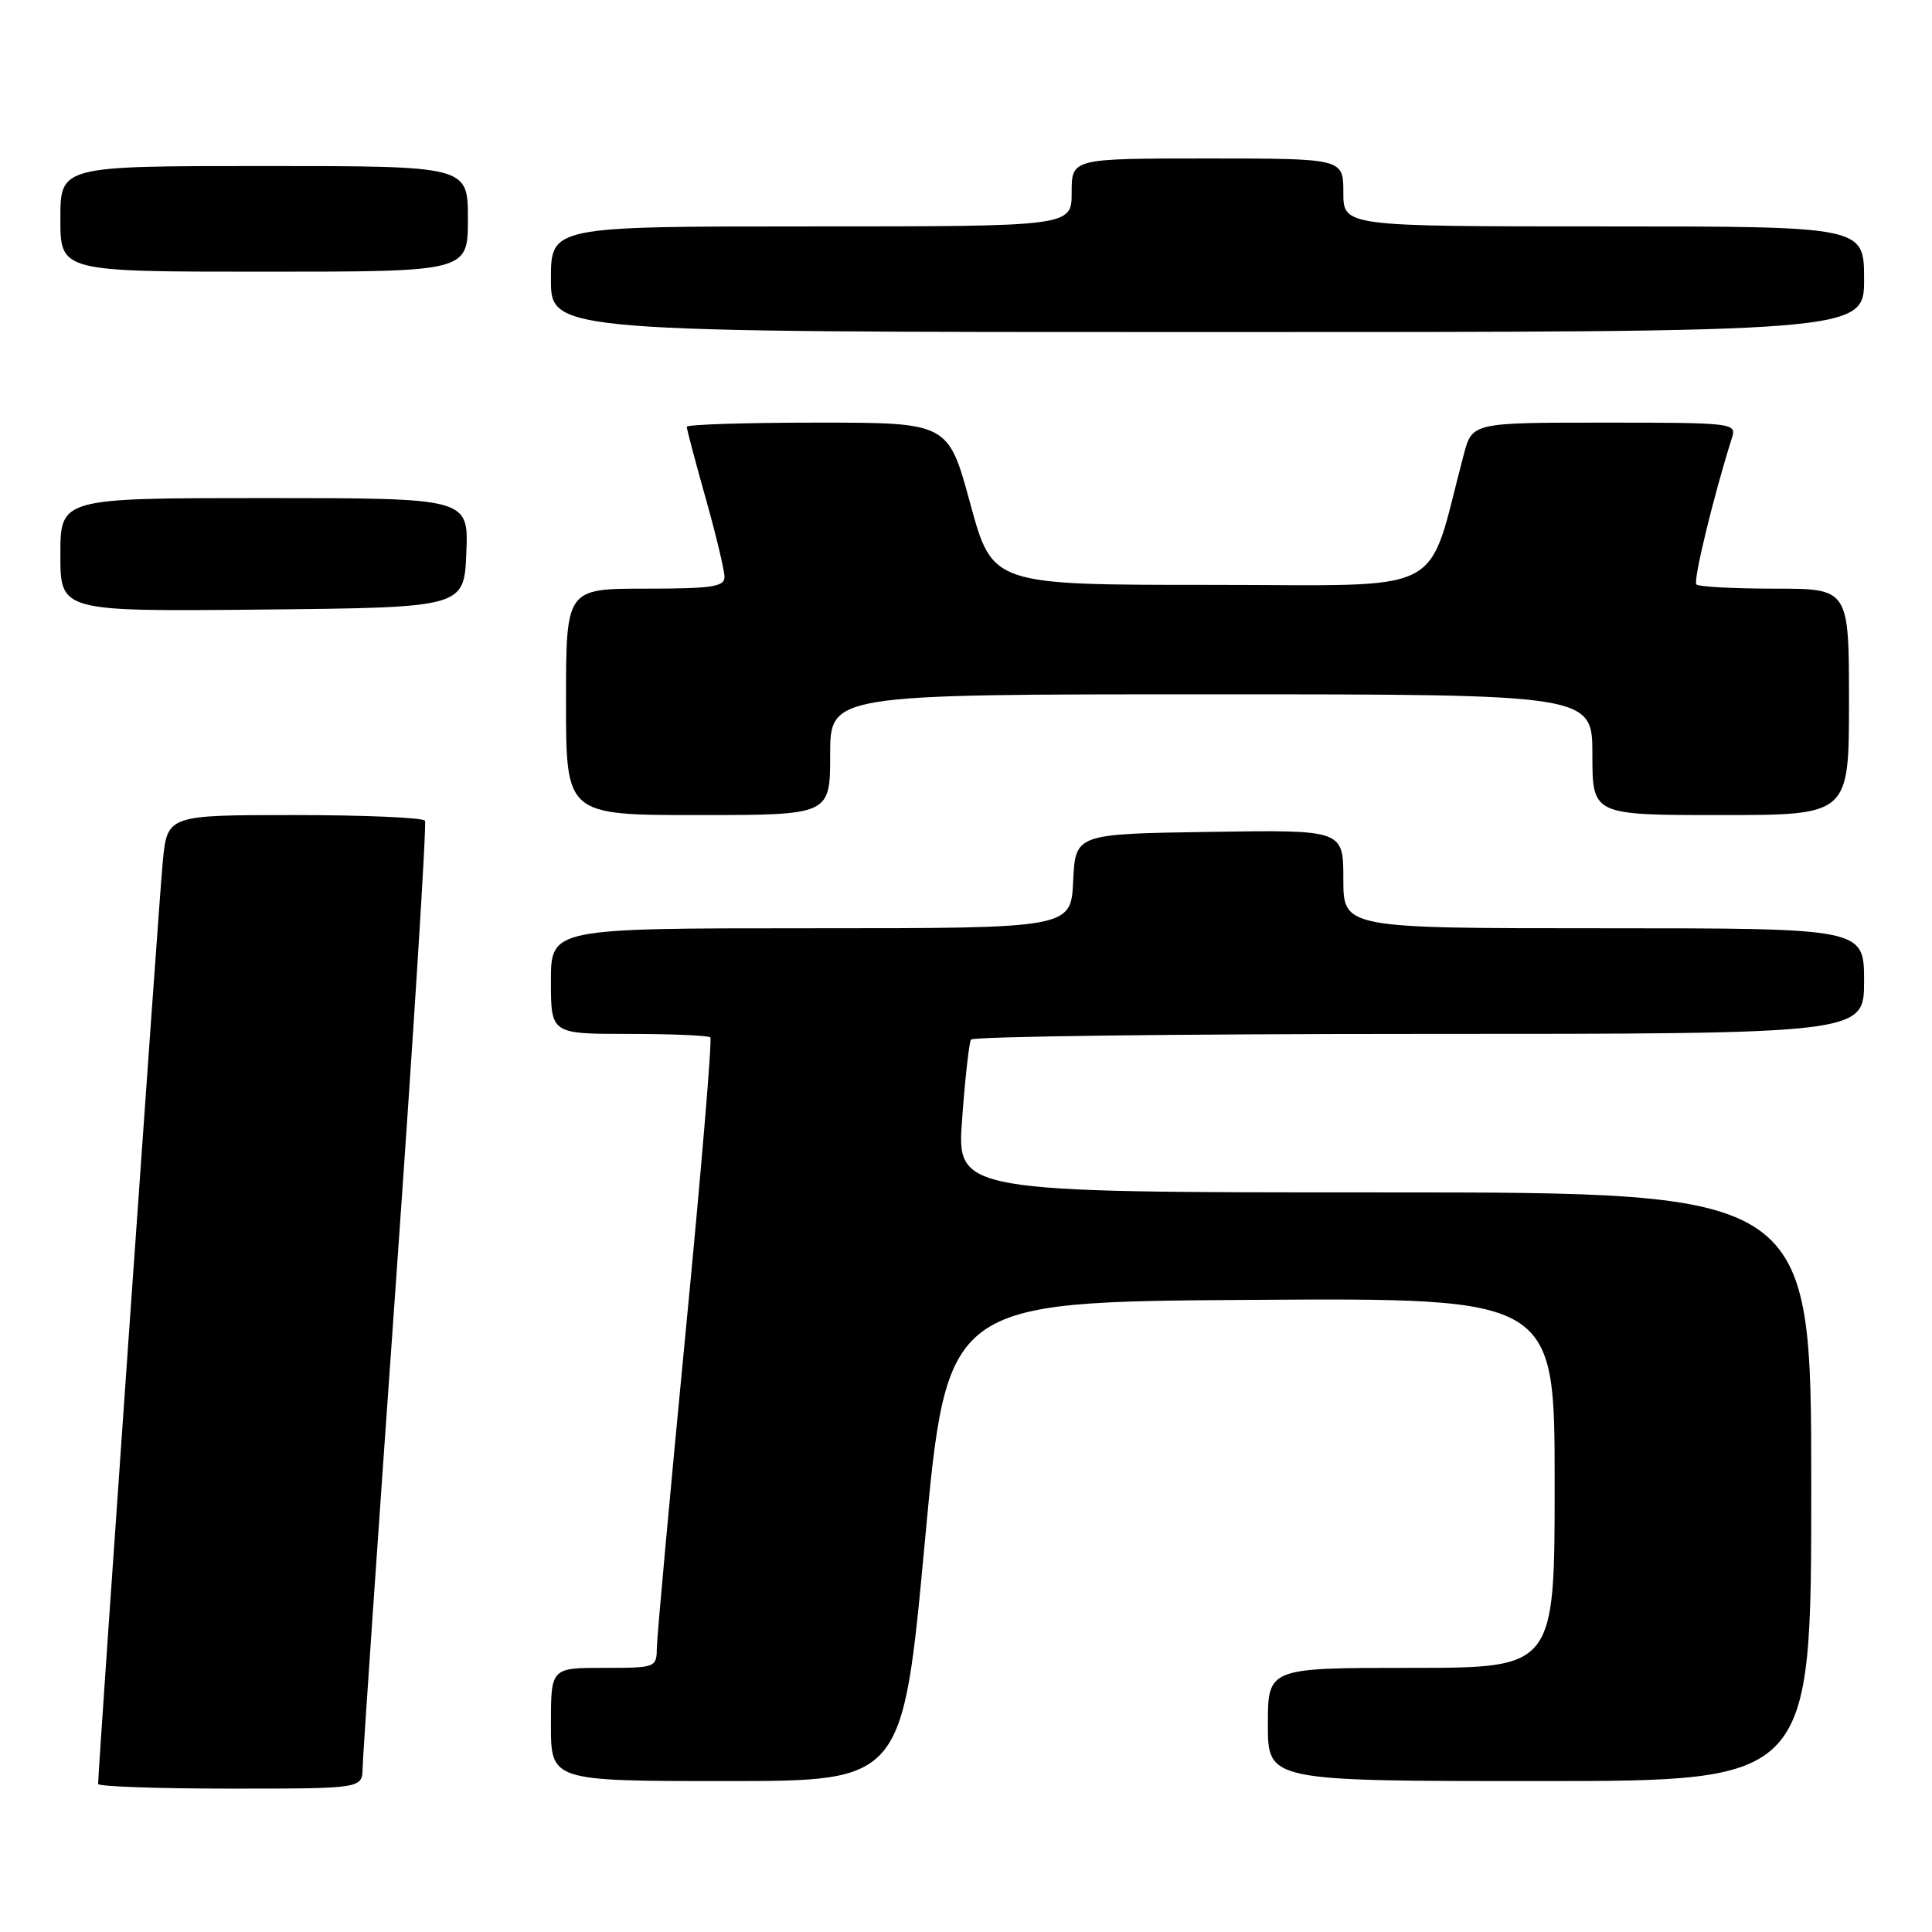 <?xml version="1.0" encoding="UTF-8" standalone="no"?>
<!DOCTYPE svg PUBLIC "-//W3C//DTD SVG 1.1//EN" "http://www.w3.org/Graphics/SVG/1.1/DTD/svg11.dtd" >
<svg xmlns="http://www.w3.org/2000/svg" xmlns:xlink="http://www.w3.org/1999/xlink" version="1.1" viewBox="0 0 256 256">
 <g >
 <path fill="currentColor"
d=" M 48.05 234.25 C 48.07 232.74 50.04 204.05 52.42 170.50 C 54.80 136.95 56.55 109.16 56.31 108.75 C 56.08 108.34 48.29 108.00 39.02 108.00 C 22.16 108.00 22.16 108.00 21.56 114.25 C 21.06 119.46 13.00 234.48 13.00 236.38 C 13.00 236.72 20.88 237.00 30.50 237.00 C 48.00 237.00 48.00 237.00 48.05 234.25 Z  M 122.55 204.25 C 125.50 172.50 125.50 172.50 165.75 172.24 C 206.00 171.98 206.00 171.98 206.00 196.49 C 206.00 221.00 206.00 221.00 187.00 221.00 C 168.00 221.00 168.00 221.00 168.00 228.50 C 168.00 236.00 168.00 236.00 204.00 236.00 C 240.00 236.00 240.00 236.00 240.00 197.00 C 240.00 158.00 240.00 158.00 183.38 158.00 C 126.76 158.00 126.76 158.00 127.49 148.25 C 127.88 142.89 128.41 138.16 128.66 137.75 C 128.91 137.34 155.64 137.00 188.06 137.00 C 247.00 137.00 247.00 137.00 247.00 130.00 C 247.00 123.00 247.00 123.00 212.50 123.00 C 178.00 123.00 178.00 123.00 178.00 116.48 C 178.00 109.95 178.00 109.95 160.25 110.23 C 142.50 110.50 142.50 110.50 142.20 116.75 C 141.90 123.00 141.90 123.00 107.45 123.00 C 73.00 123.00 73.00 123.00 73.00 130.00 C 73.00 137.00 73.00 137.00 83.33 137.00 C 89.02 137.00 93.87 137.21 94.12 137.46 C 94.38 137.71 92.90 155.37 90.83 176.71 C 88.77 198.04 87.07 216.74 87.04 218.25 C 87.00 220.98 86.96 221.00 80.00 221.00 C 73.00 221.00 73.00 221.00 73.00 228.50 C 73.00 236.00 73.00 236.00 96.30 236.00 C 119.60 236.00 119.60 236.00 122.55 204.25 Z  M 110.00 100.00 C 110.00 92.00 110.00 92.00 160.50 92.00 C 211.00 92.00 211.00 92.00 211.00 100.00 C 211.00 108.00 211.00 108.00 228.00 108.00 C 245.00 108.00 245.00 108.00 245.00 93.00 C 245.00 78.00 245.00 78.00 235.17 78.00 C 229.76 78.00 225.08 77.75 224.78 77.44 C 224.32 76.98 227.06 65.70 229.50 57.99 C 230.12 56.06 229.64 56.00 212.61 56.00 C 195.08 56.00 195.08 56.00 193.95 60.25 C 188.89 79.33 192.45 77.50 160.40 77.50 C 131.50 77.50 131.50 77.50 128.57 66.75 C 125.65 56.00 125.65 56.00 108.32 56.00 C 98.80 56.00 91.00 56.25 91.00 56.55 C 91.00 56.86 92.12 61.11 93.50 66.00 C 94.88 70.89 96.00 75.59 96.00 76.45 C 96.00 77.75 94.33 78.00 85.50 78.00 C 75.00 78.00 75.00 78.00 75.00 93.00 C 75.00 108.00 75.00 108.00 92.50 108.00 C 110.00 108.00 110.00 108.00 110.00 100.00 Z  M 61.79 73.25 C 62.09 66.00 62.09 66.00 35.04 66.00 C 8.00 66.00 8.00 66.00 8.00 73.52 C 8.00 81.03 8.00 81.03 34.75 80.77 C 61.50 80.50 61.50 80.50 61.79 73.25 Z  M 247.00 37.00 C 247.00 30.00 247.00 30.00 212.50 30.00 C 178.00 30.00 178.00 30.00 178.00 25.50 C 178.00 21.00 178.00 21.00 160.00 21.00 C 142.00 21.00 142.00 21.00 142.00 25.50 C 142.00 30.00 142.00 30.00 107.50 30.00 C 73.00 30.00 73.00 30.00 73.00 37.00 C 73.00 44.00 73.00 44.00 160.00 44.00 C 247.00 44.00 247.00 44.00 247.00 37.00 Z  M 62.00 29.00 C 62.00 22.00 62.00 22.00 35.00 22.00 C 8.00 22.00 8.00 22.00 8.00 29.00 C 8.00 36.00 8.00 36.00 35.00 36.00 C 62.00 36.00 62.00 36.00 62.00 29.00 Z "/>
</g>
</svg>